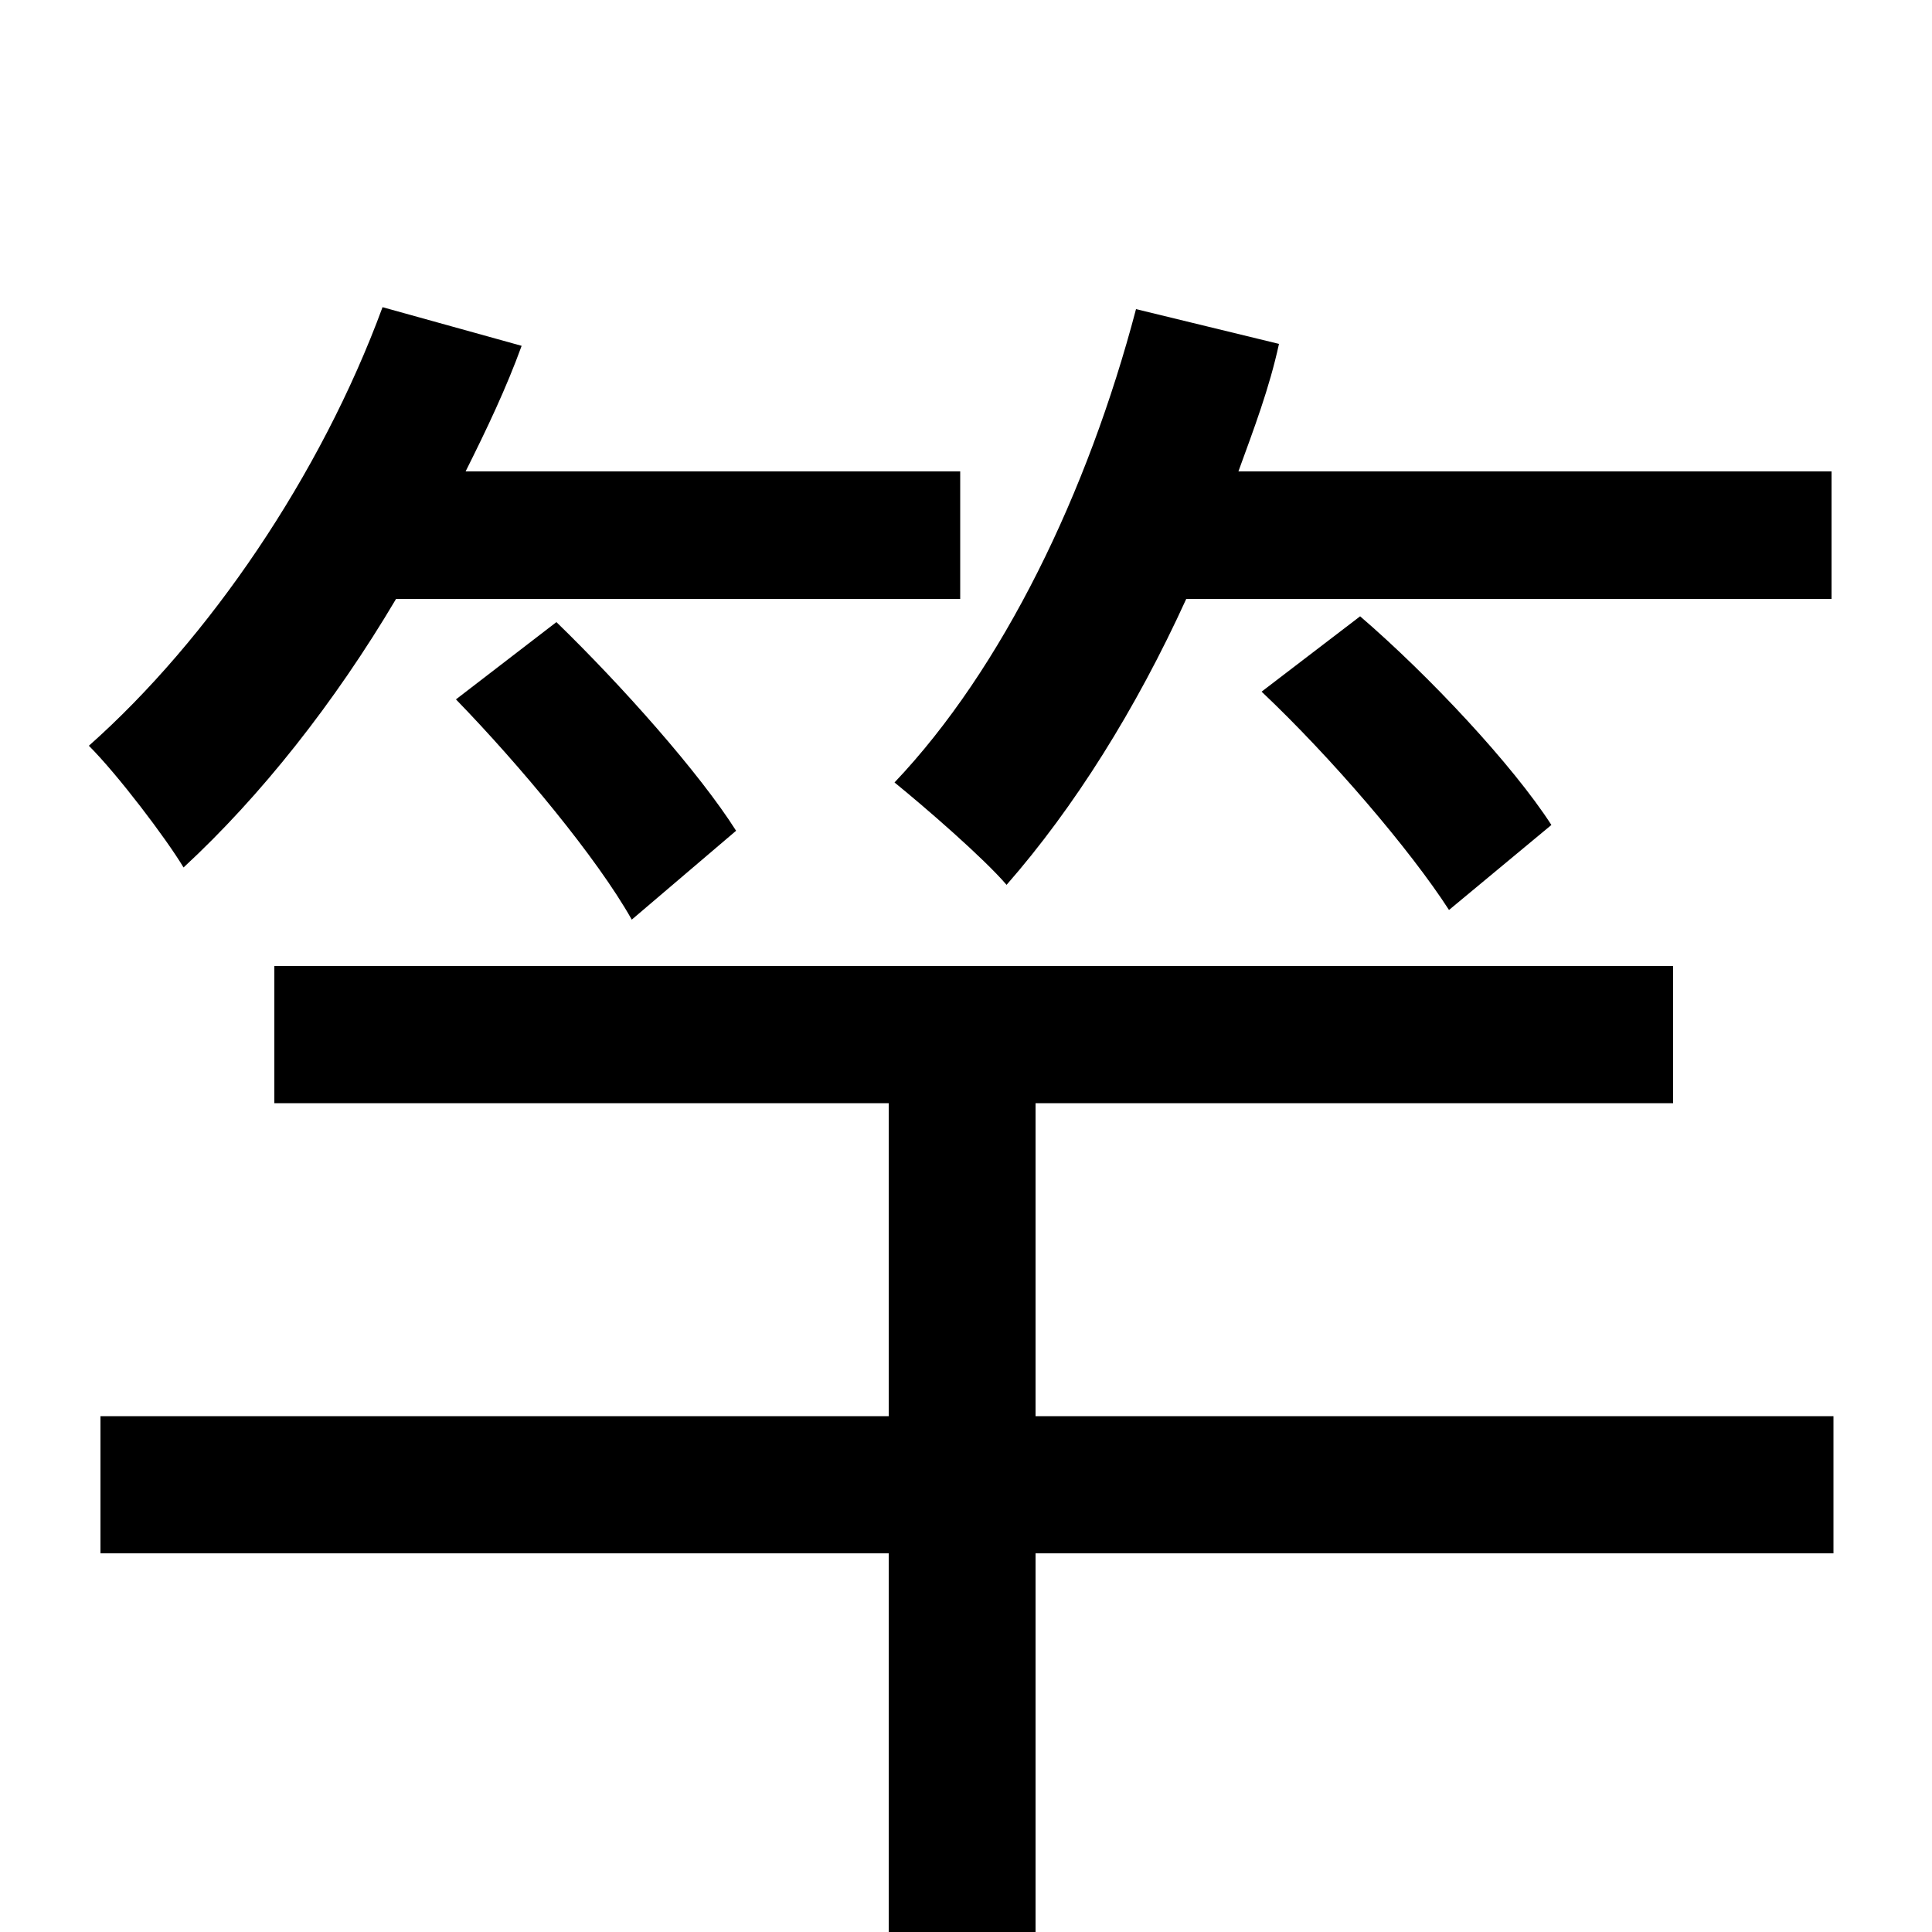 <svg xmlns="http://www.w3.org/2000/svg" viewBox="0 -1000 1000 1000">
	<path fill="#000000" d="M948 -690V-756H641C649 -778 657 -799 662 -822L588 -840C563 -745 519 -654 463 -595C479 -582 509 -556 521 -542C556 -582 588 -633 614 -690ZM653 -642C689 -608 730 -560 750 -529L803 -573C783 -604 740 -650 704 -681ZM497 -690V-756H241C252 -778 262 -799 270 -821L198 -841C166 -754 108 -669 46 -614C61 -599 86 -566 95 -551C135 -588 173 -636 205 -690ZM236 -638C269 -604 309 -556 327 -524L381 -570C362 -600 322 -645 288 -678ZM949 -267H536V-429H866V-500H142V-429H460V-267H52V-196H460V77H536V-196H949Z"/>
</svg>